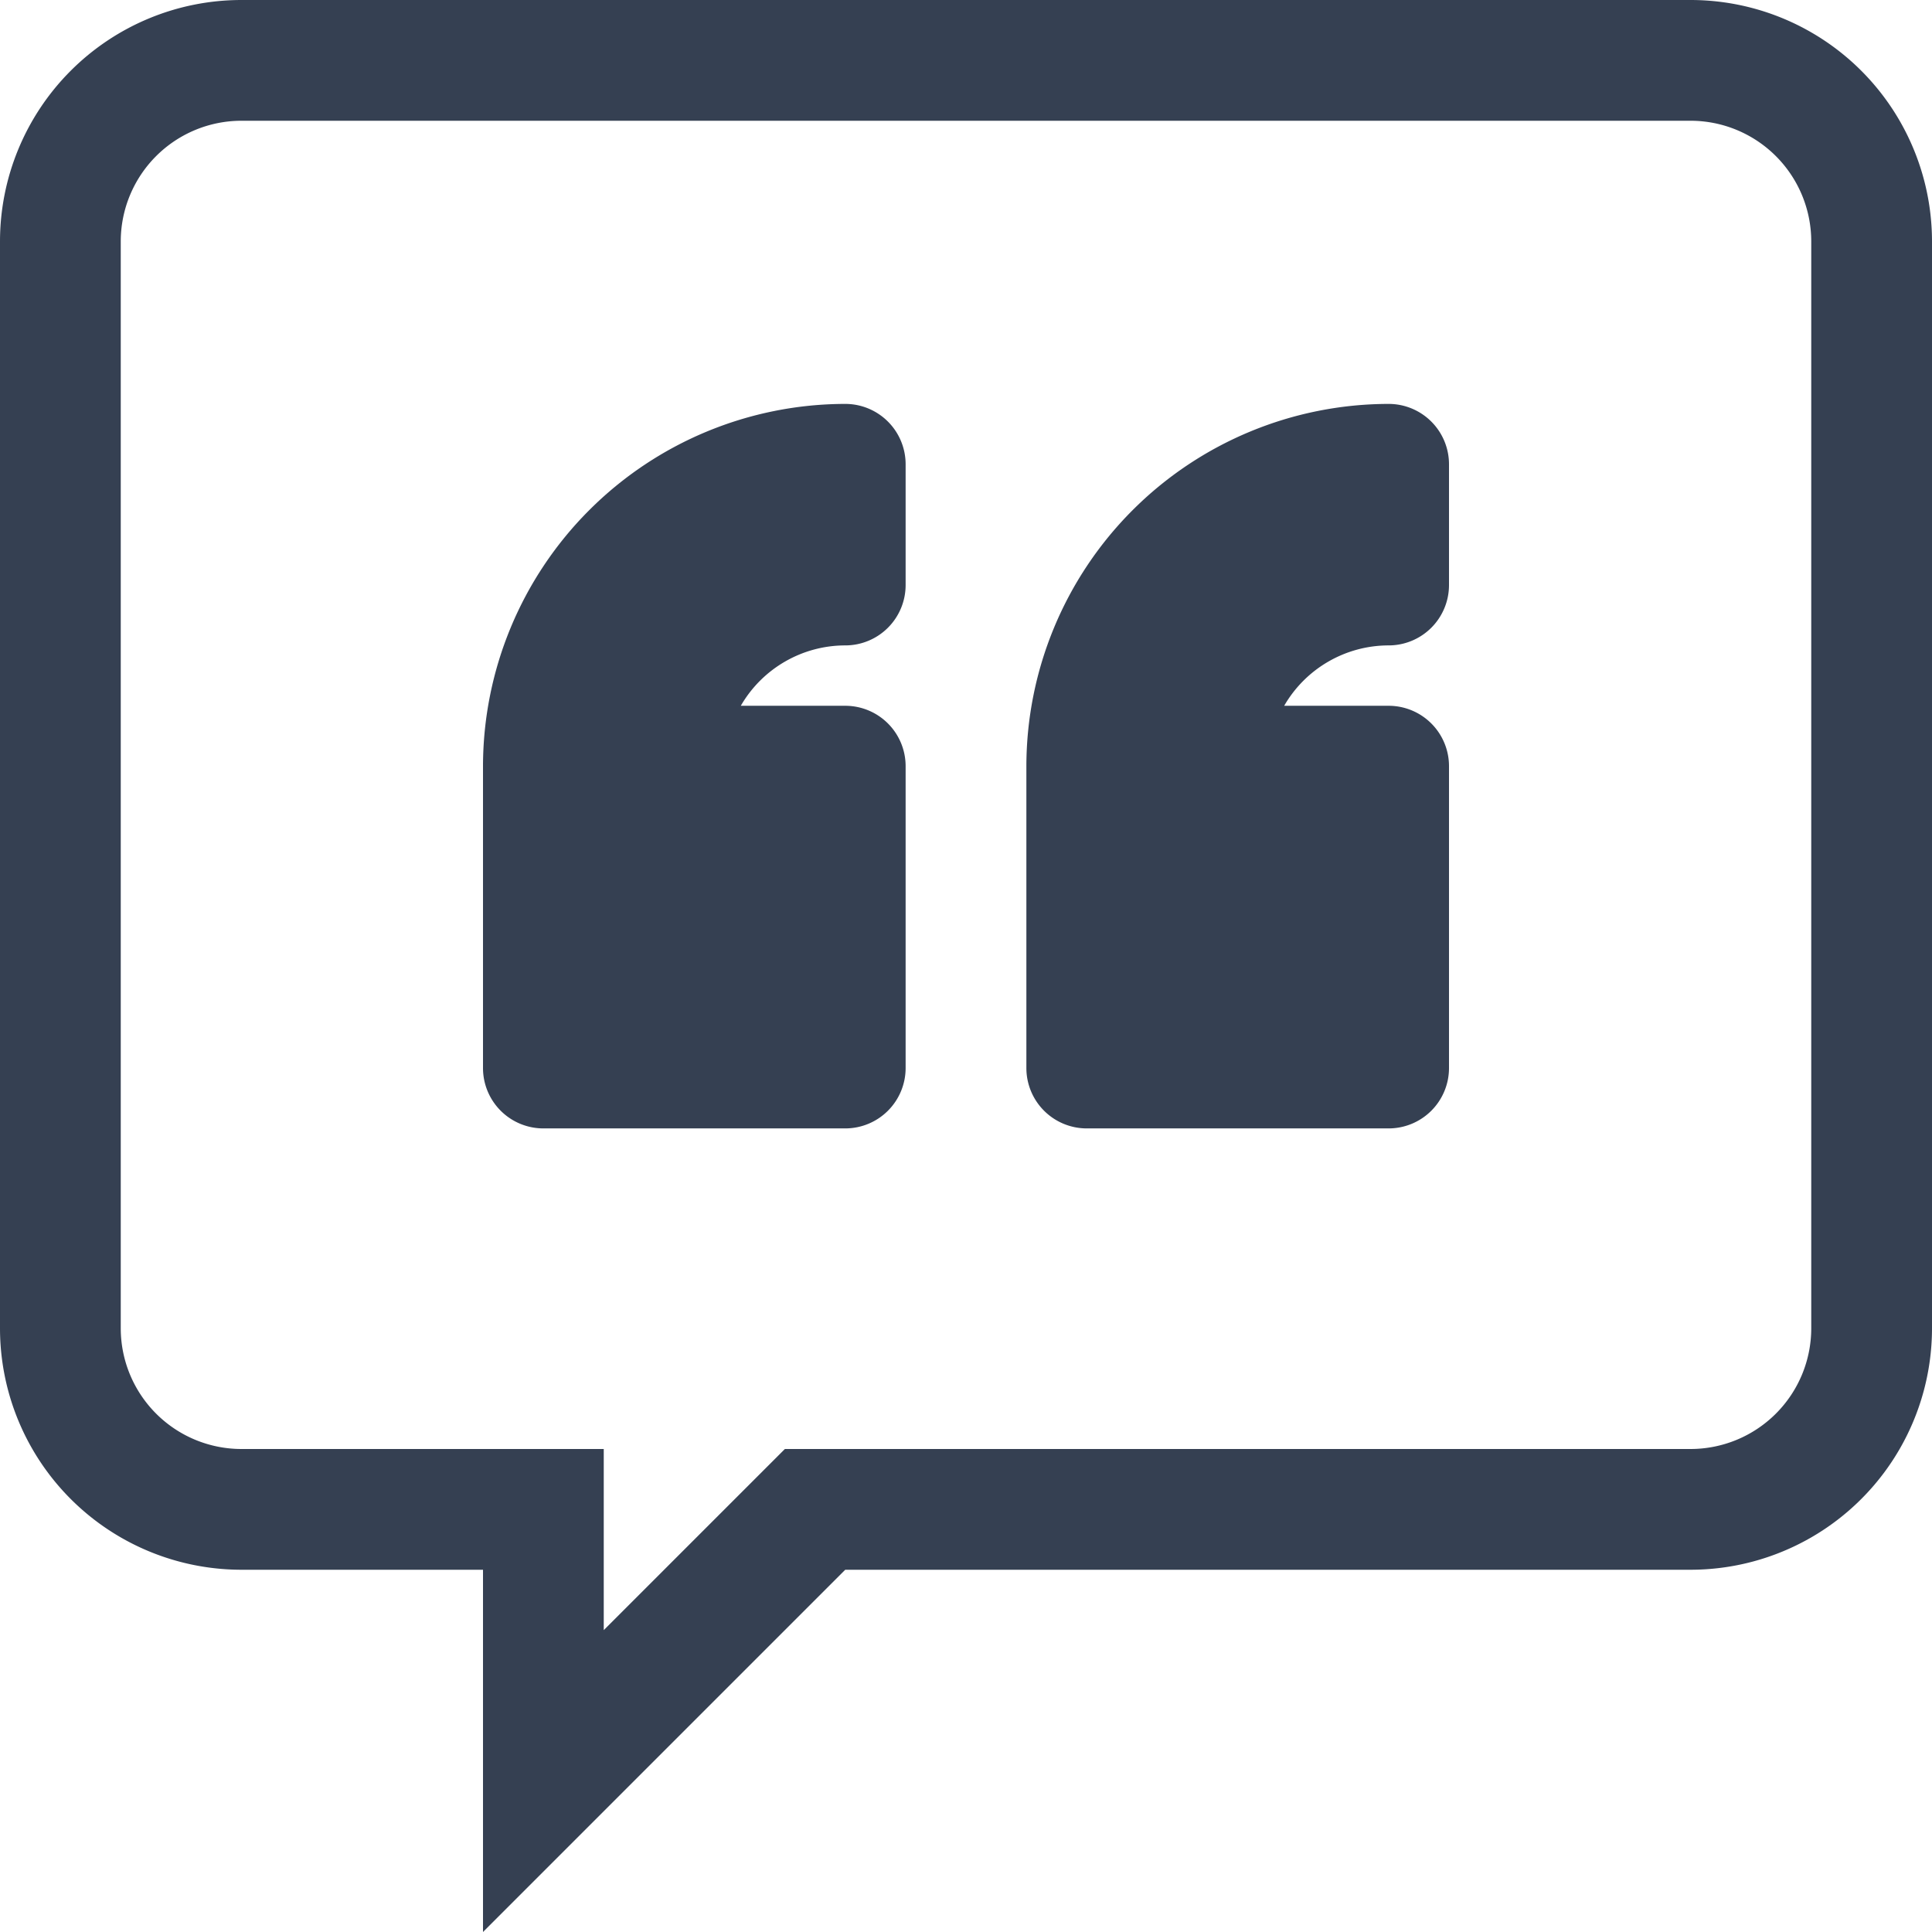 <svg xmlns="http://www.w3.org/2000/svg" width="32" height="32" viewBox="0 0 32 32"><defs><style>.a{fill:#354052;fill-rule:evenodd;}.b{fill:none;}</style></defs><title>comment</title><path class="a" d="M23,6.69a6.008,6.008,0,0,0-6,6v5a1,1,0,0,0,1,1h5a1,1,0,0,0,1-1v-5a1,1,0,0,0-1-1H21.27a2,2,0,0,1,1.73-1,1,1,0,0,0,1-1v-2A1,1,0,0,0,23,6.69Zm-9,0a6.008,6.008,0,0,0-6,6v5a1,1,0,0,0,1,1h5a1,1,0,0,0,1-1v-5a1,1,0,0,0-1-1H12.27a2,2,0,0,1,1.73-1,1,1,0,0,0,1-1v-2A1,1,0,0,0,14,6.69Z"/><path class="a" d="M4,0A4,4,0,0,0,0,4V22a4,4,0,0,0,4,4H8v6l6-6H28a4,4,0,0,0,4-4V4a4,4,0,0,0-4-4ZM28,2a2,2,0,0,1,2,2V22a2,2,0,0,1-2,2H13l-3,3V24H4a2,2,0,0,1-2-2V4A2,2,0,0,1,4,2Z"/><rect class="b" width="32" height="32"/></svg>